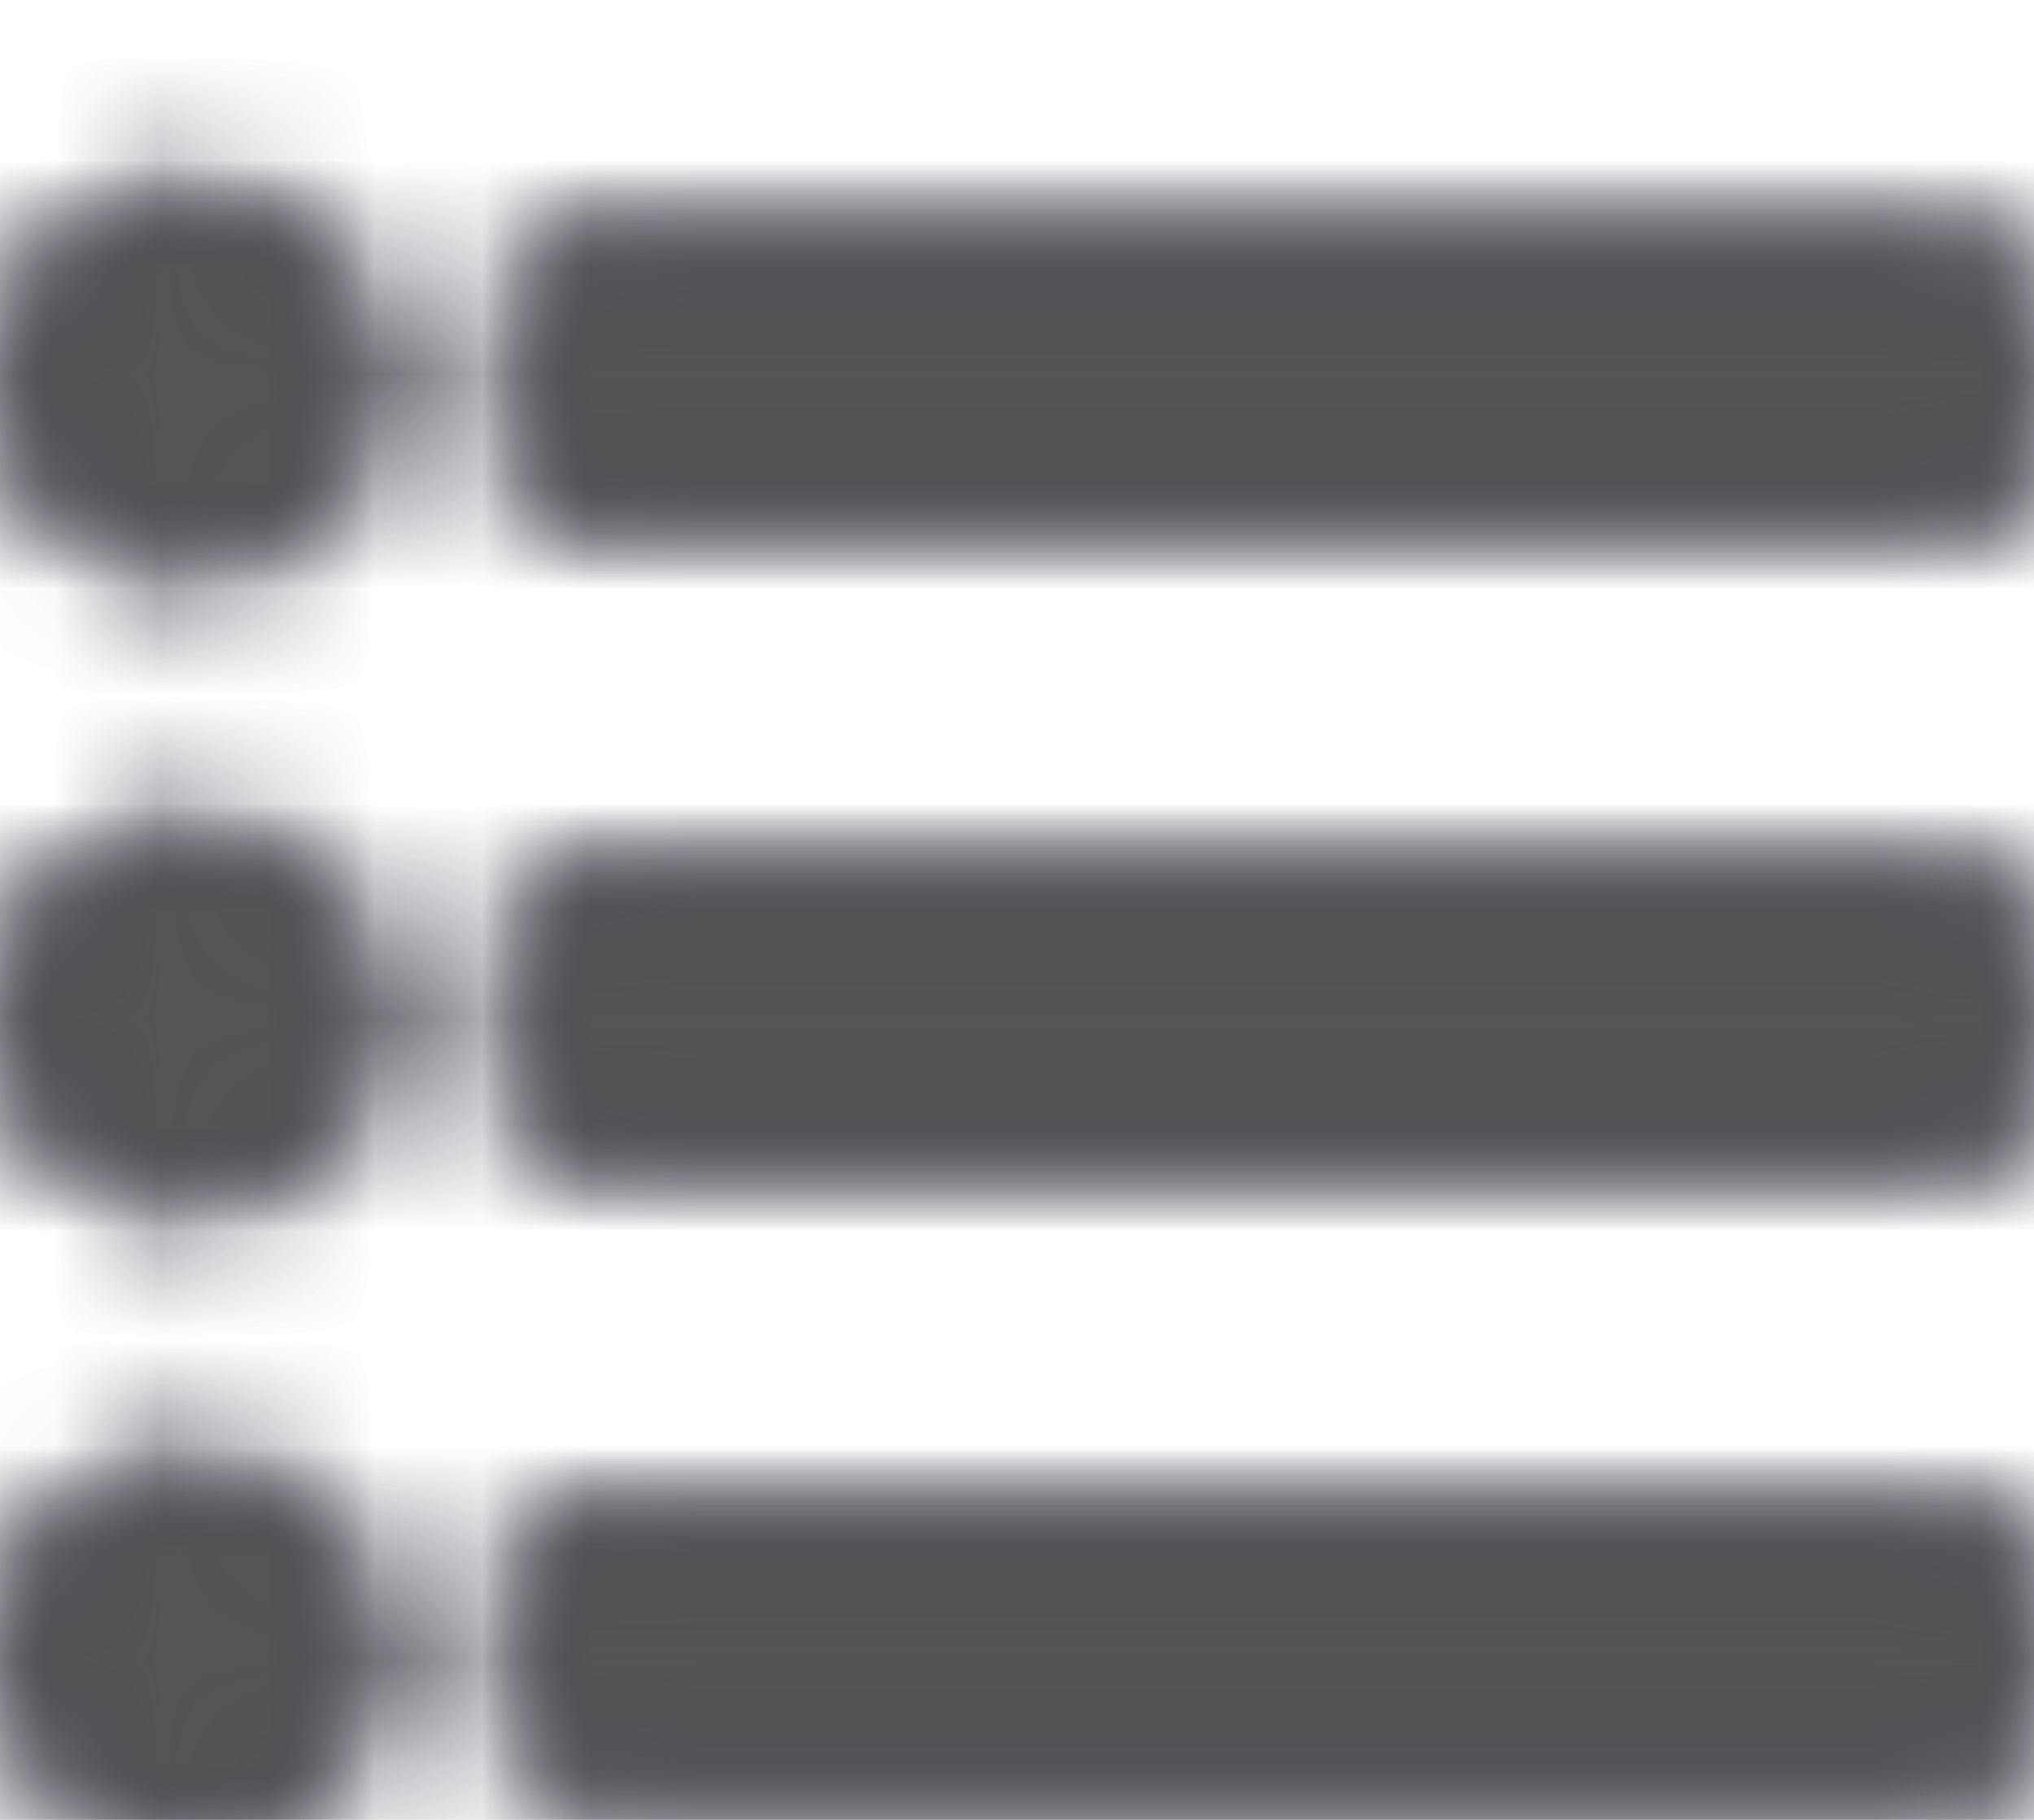 <svg width="19px" height="17px" viewBox="0 0 19 17" version="1.1" xmlns="http://www.w3.org/2000/svg" xmlns:xlink="http://www.w3.org/1999/xlink">
    <defs>
        <path id="list-path" d="M3.562,3.562 C3.562,4.546 2.765,5.344 1.781,5.344 C0.797,5.344 0,4.546 0,3.562 C0,2.579 0.797,1.781 1.781,1.781 C2.765,1.781 3.562,2.579 3.562,3.562 Z M1.781,7.719 C0.797,7.719 0,8.516 0,9.5 C0,10.484 0.797,11.281 1.781,11.281 C2.765,11.281 3.562,10.484 3.562,9.5 C3.562,8.516 2.765,7.719 1.781,7.719 Z M1.781,13.656 C0.797,13.656 0,14.454 0,15.438 C0,16.421 0.797,17.219 1.781,17.219 C2.765,17.219 3.562,16.421 3.562,15.438 C3.562,14.454 2.765,13.656 1.781,13.656 Z M5.344,4.898 L18.406,4.898 C18.734,4.898 19,4.633 19,4.305 L19,2.82 C19,2.492 18.734,2.227 18.406,2.227 L5.344,2.227 C5.016,2.227 4.75,2.492 4.75,2.82 L4.75,4.305 C4.75,4.633 5.016,4.898 5.344,4.898 Z M5.344,10.836 L18.406,10.836 C18.734,10.836 19,10.57 19,10.242 L19,8.758 C19,8.43 18.734,8.164 18.406,8.164 L5.344,8.164 C5.016,8.164 4.75,8.43 4.75,8.758 L4.75,10.242 C4.75,10.57 5.016,10.836 5.344,10.836 Z M5.344,16.773 L18.406,16.773 C18.734,16.773 19,16.508 19,16.18 L19,14.695 C19,14.367 18.734,14.102 18.406,14.102 L5.344,14.102 C5.016,14.102 4.75,14.367 4.75,14.695 L4.75,16.18 C4.75,16.508 5.016,16.773 5.344,16.773 Z"></path>
    </defs>
    <g stroke="none" stroke-width="1" fill="none" fill-rule="evenodd">
        <g>
            <mask id="list-mask" fill="white">
                <use xlink:href="#list-path"></use>
            </mask>
            <g></g>
            <g mask="url(#list-mask)" fill="#242A42" fill-rule="evenodd">
                <rect x="0" y="0" width="19" height="19"></rect>
            </g>
            <g mask="url(#list-mask)" fill="#555555" fill-rule="evenodd" stroke="#555555" stroke-width="1">
                <rect x="0.5" y="0.5" width="18" height="18"></rect>
            </g>
        </g>
    </g>
</svg>